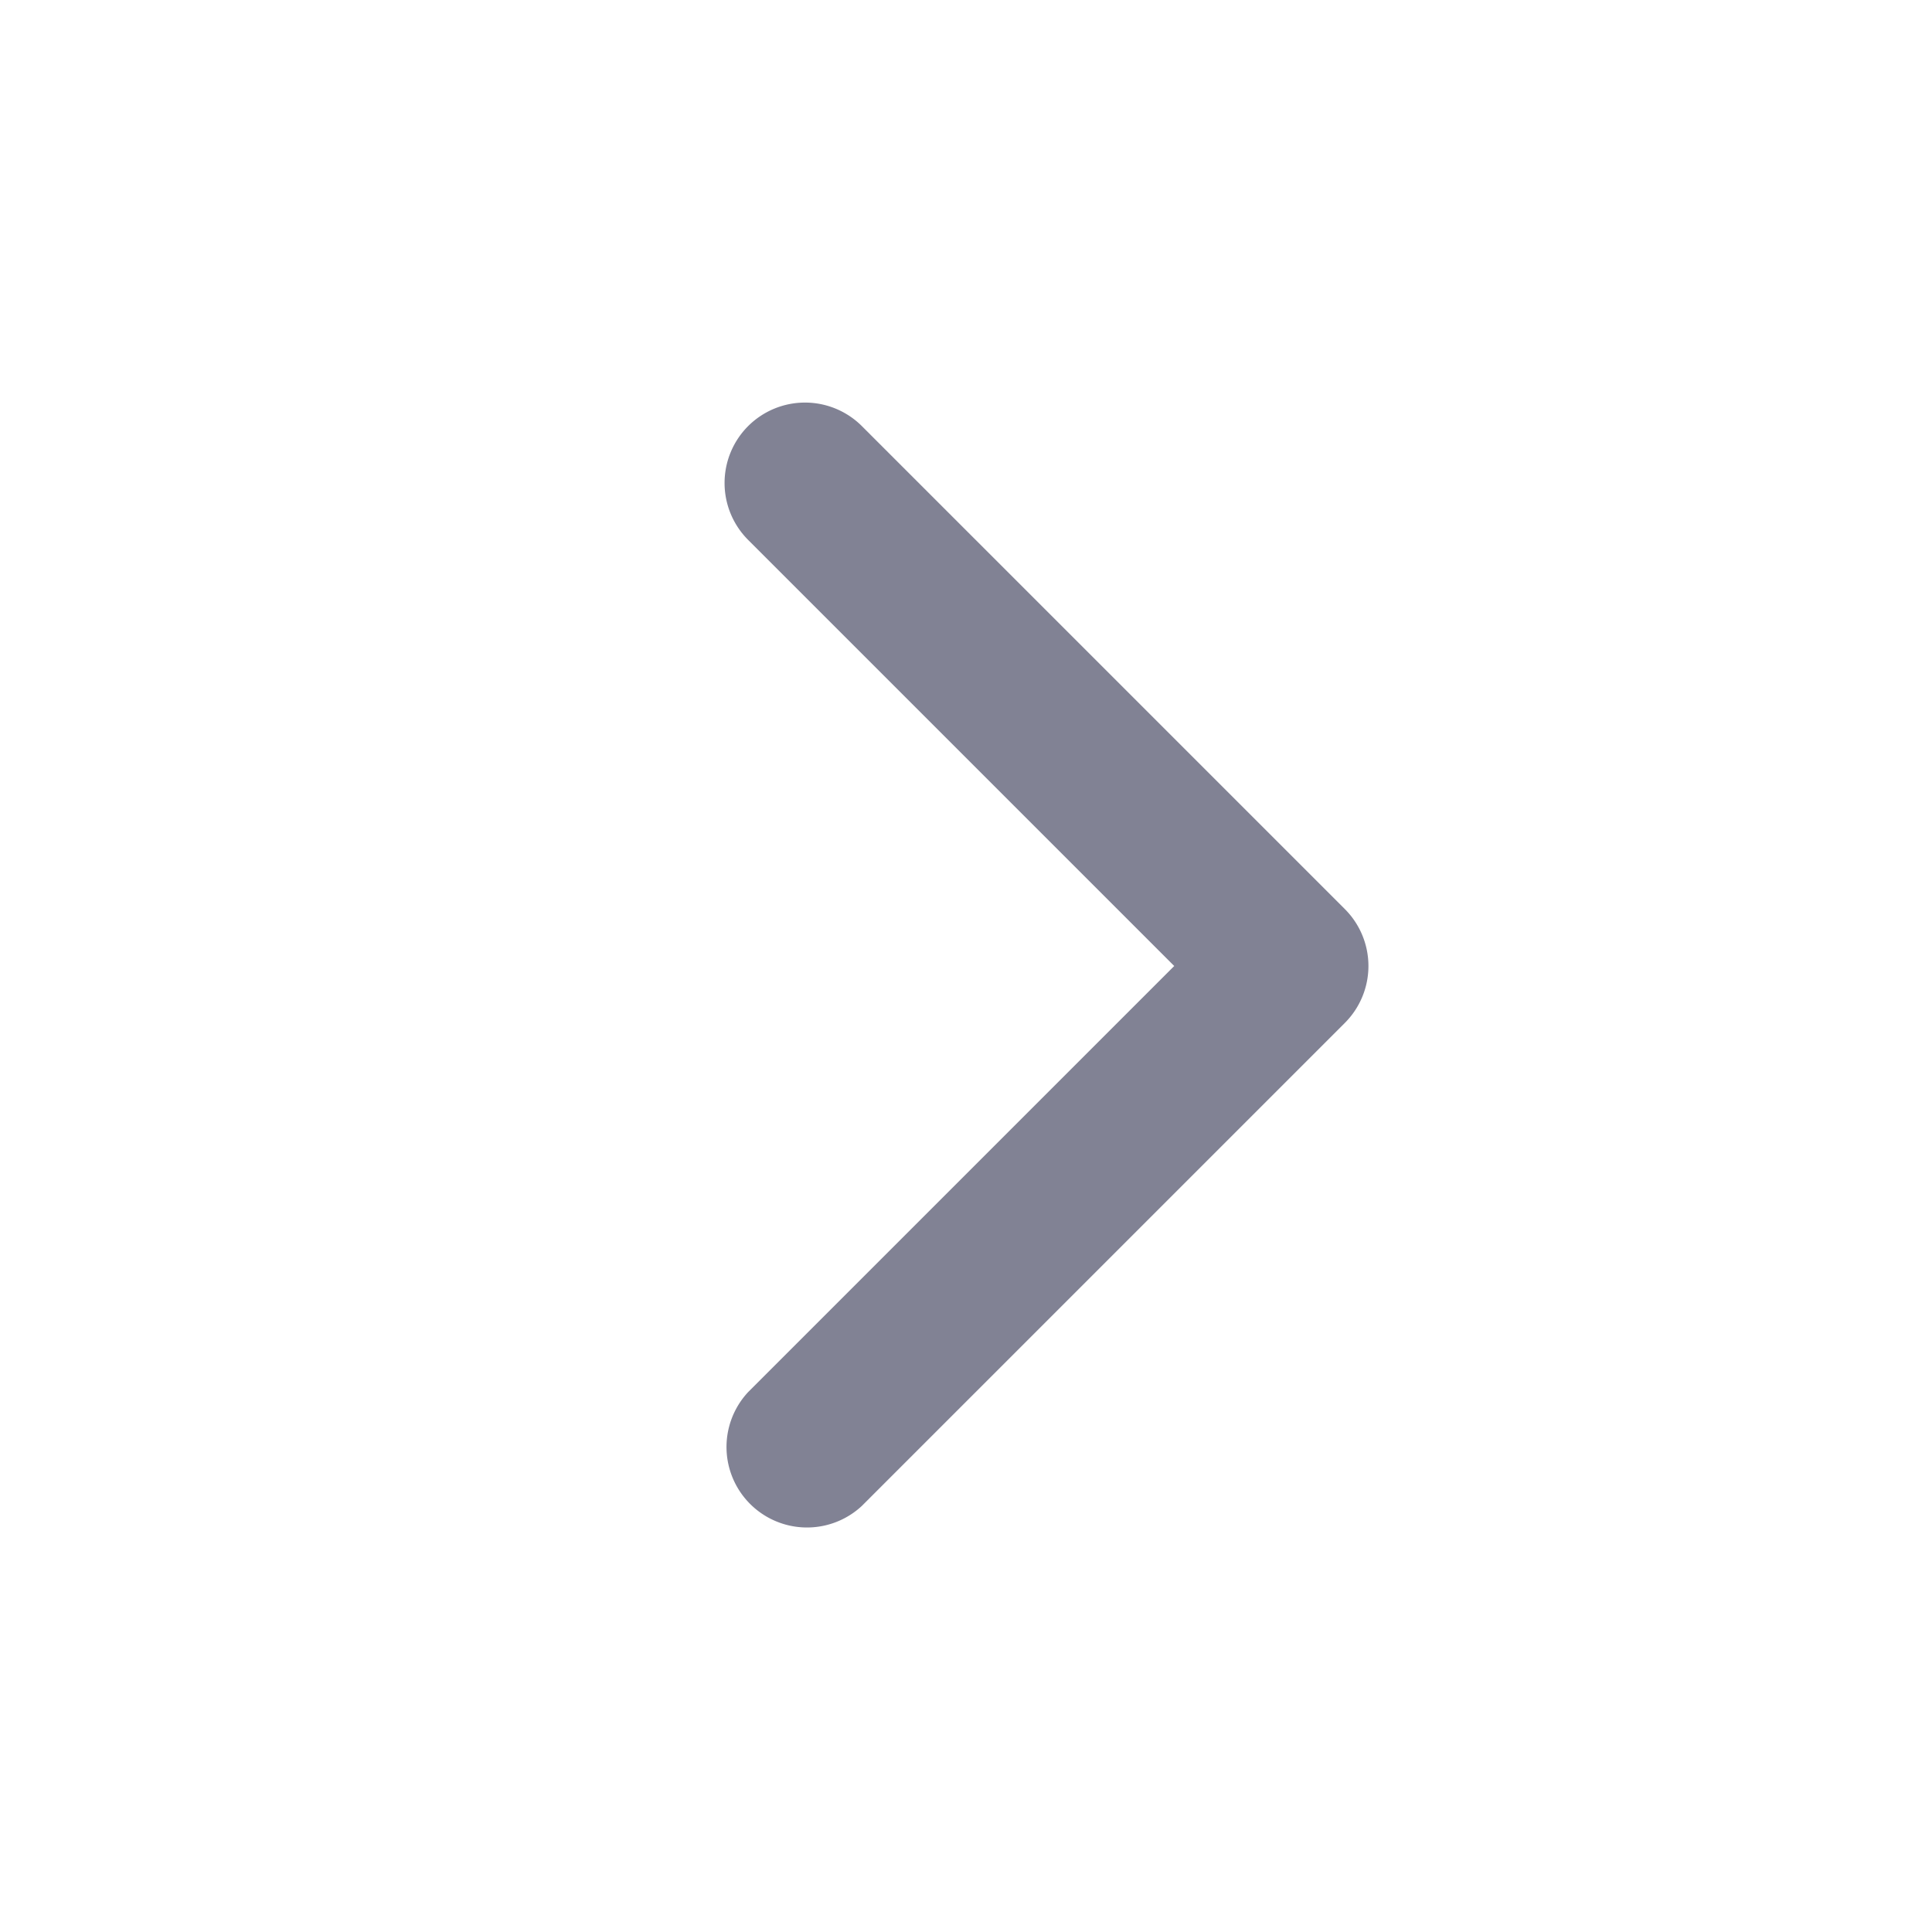 <svg width="18" height="18" fill="none" xmlns="http://www.w3.org/2000/svg"><path fill-rule="evenodd" clip-rule="evenodd" d="M6.97 3.97a.75.75 0 011.06 0l4.5 4.5a.75.75 0 010 1.06l-4.5 4.5a.75.75 0 01-1.06-1.06L10.94 9 6.97 5.03a.75.75 0 010-1.06z" fill="#818294"/></svg>
